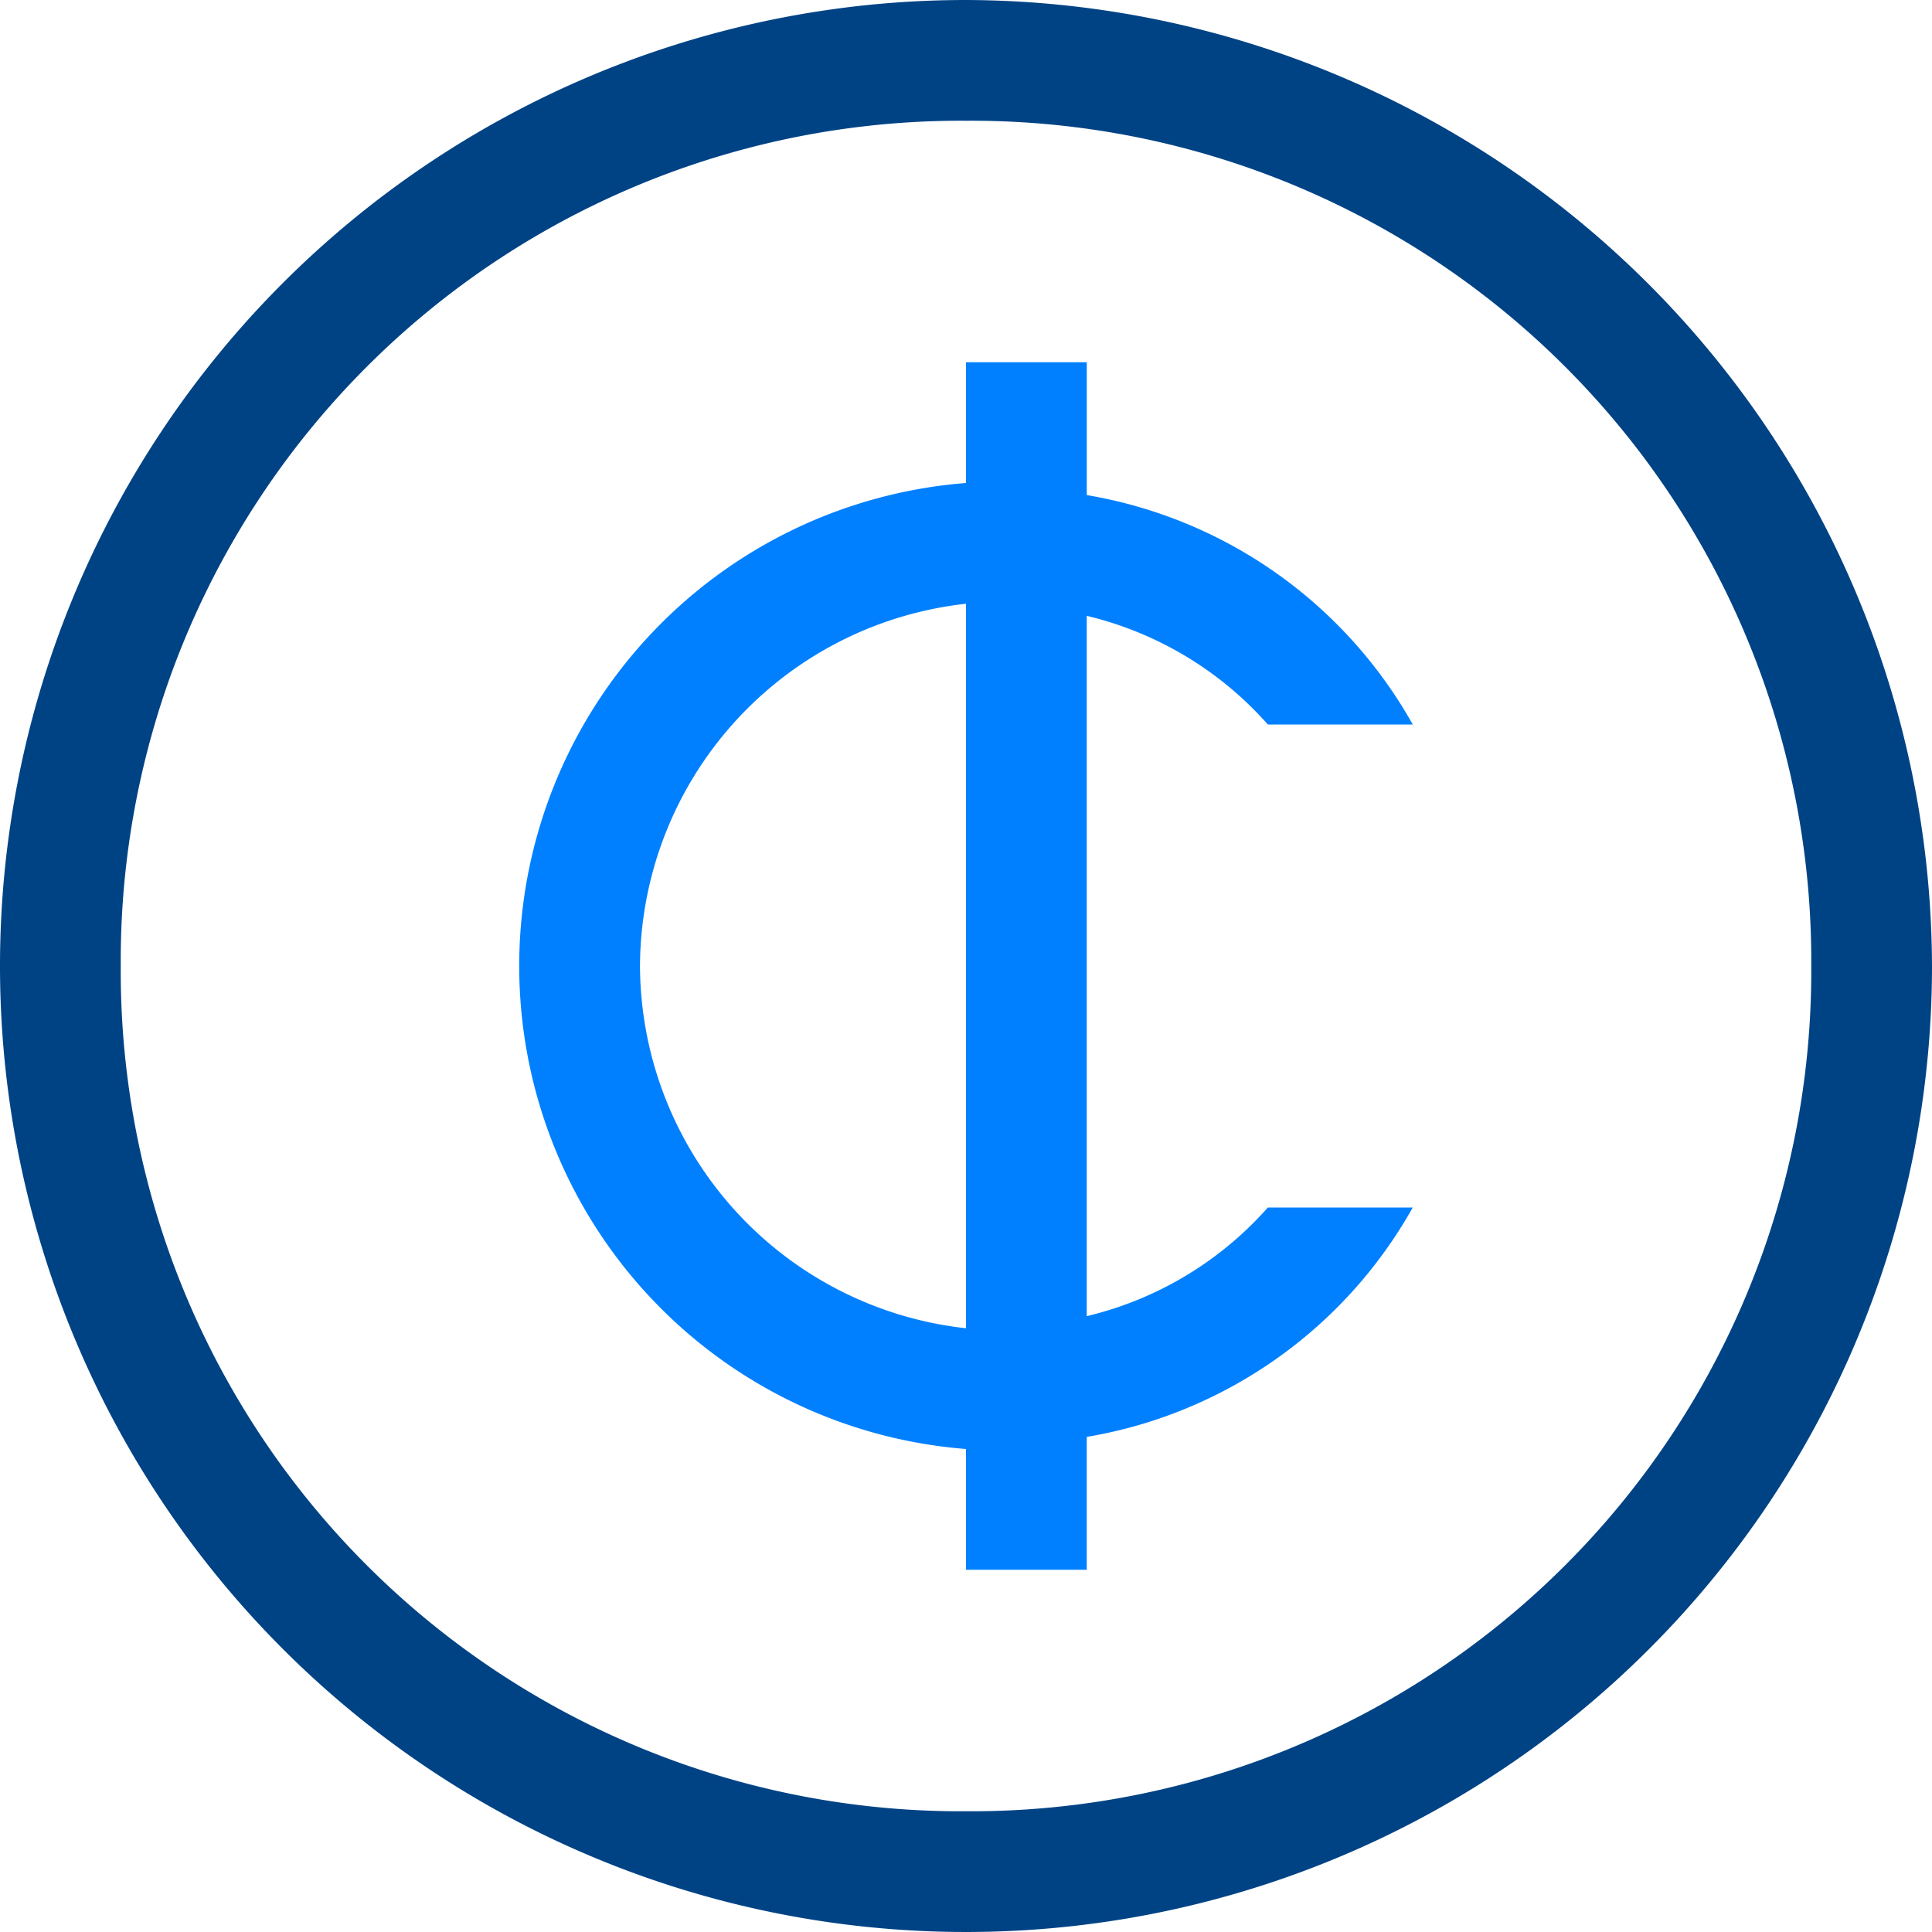 <svg xmlns="http://www.w3.org/2000/svg" viewBox="-23223 -15609 50 50">
  <defs>
    <style>
      .cls-1 {
        fill: #004385;
      }

      .cls-2 {
        fill: #0080ff;
      }
    </style>
  </defs>
  <g id="Group_378" data-name="Group 378" transform="translate(-23223 -15609)">
    <path id="Path_642" data-name="Path 642" class="cls-1" d="M25,0A25,25,0,1,0,50,25,25.073,25.073,0,0,0,25,0Zm0,46.875A21.74,21.74,0,0,1,3.125,25,21.74,21.74,0,0,1,25,3.125,21.74,21.74,0,0,1,46.875,25,21.74,21.74,0,0,1,25,46.875Z"/>
    <path id="Path_643" data-name="Path 643" class="cls-2" d="M18.987,27.687V9.563a9.061,9.061,0,0,1,4.688,2.813h3.75a11.945,11.945,0,0,0-8.437-5.938V3H15.862V6.125a12.538,12.538,0,0,0,0,25V34.25h3.125V30.812a11.945,11.945,0,0,0,8.437-5.937h-3.75A9.061,9.061,0,0,1,18.987,27.687ZM7.425,18.625A9.473,9.473,0,0,1,15.862,9.25V28A9.473,9.473,0,0,1,7.425,18.625Z" transform="translate(9.138 6.375)"/>
  </g>
</svg>
